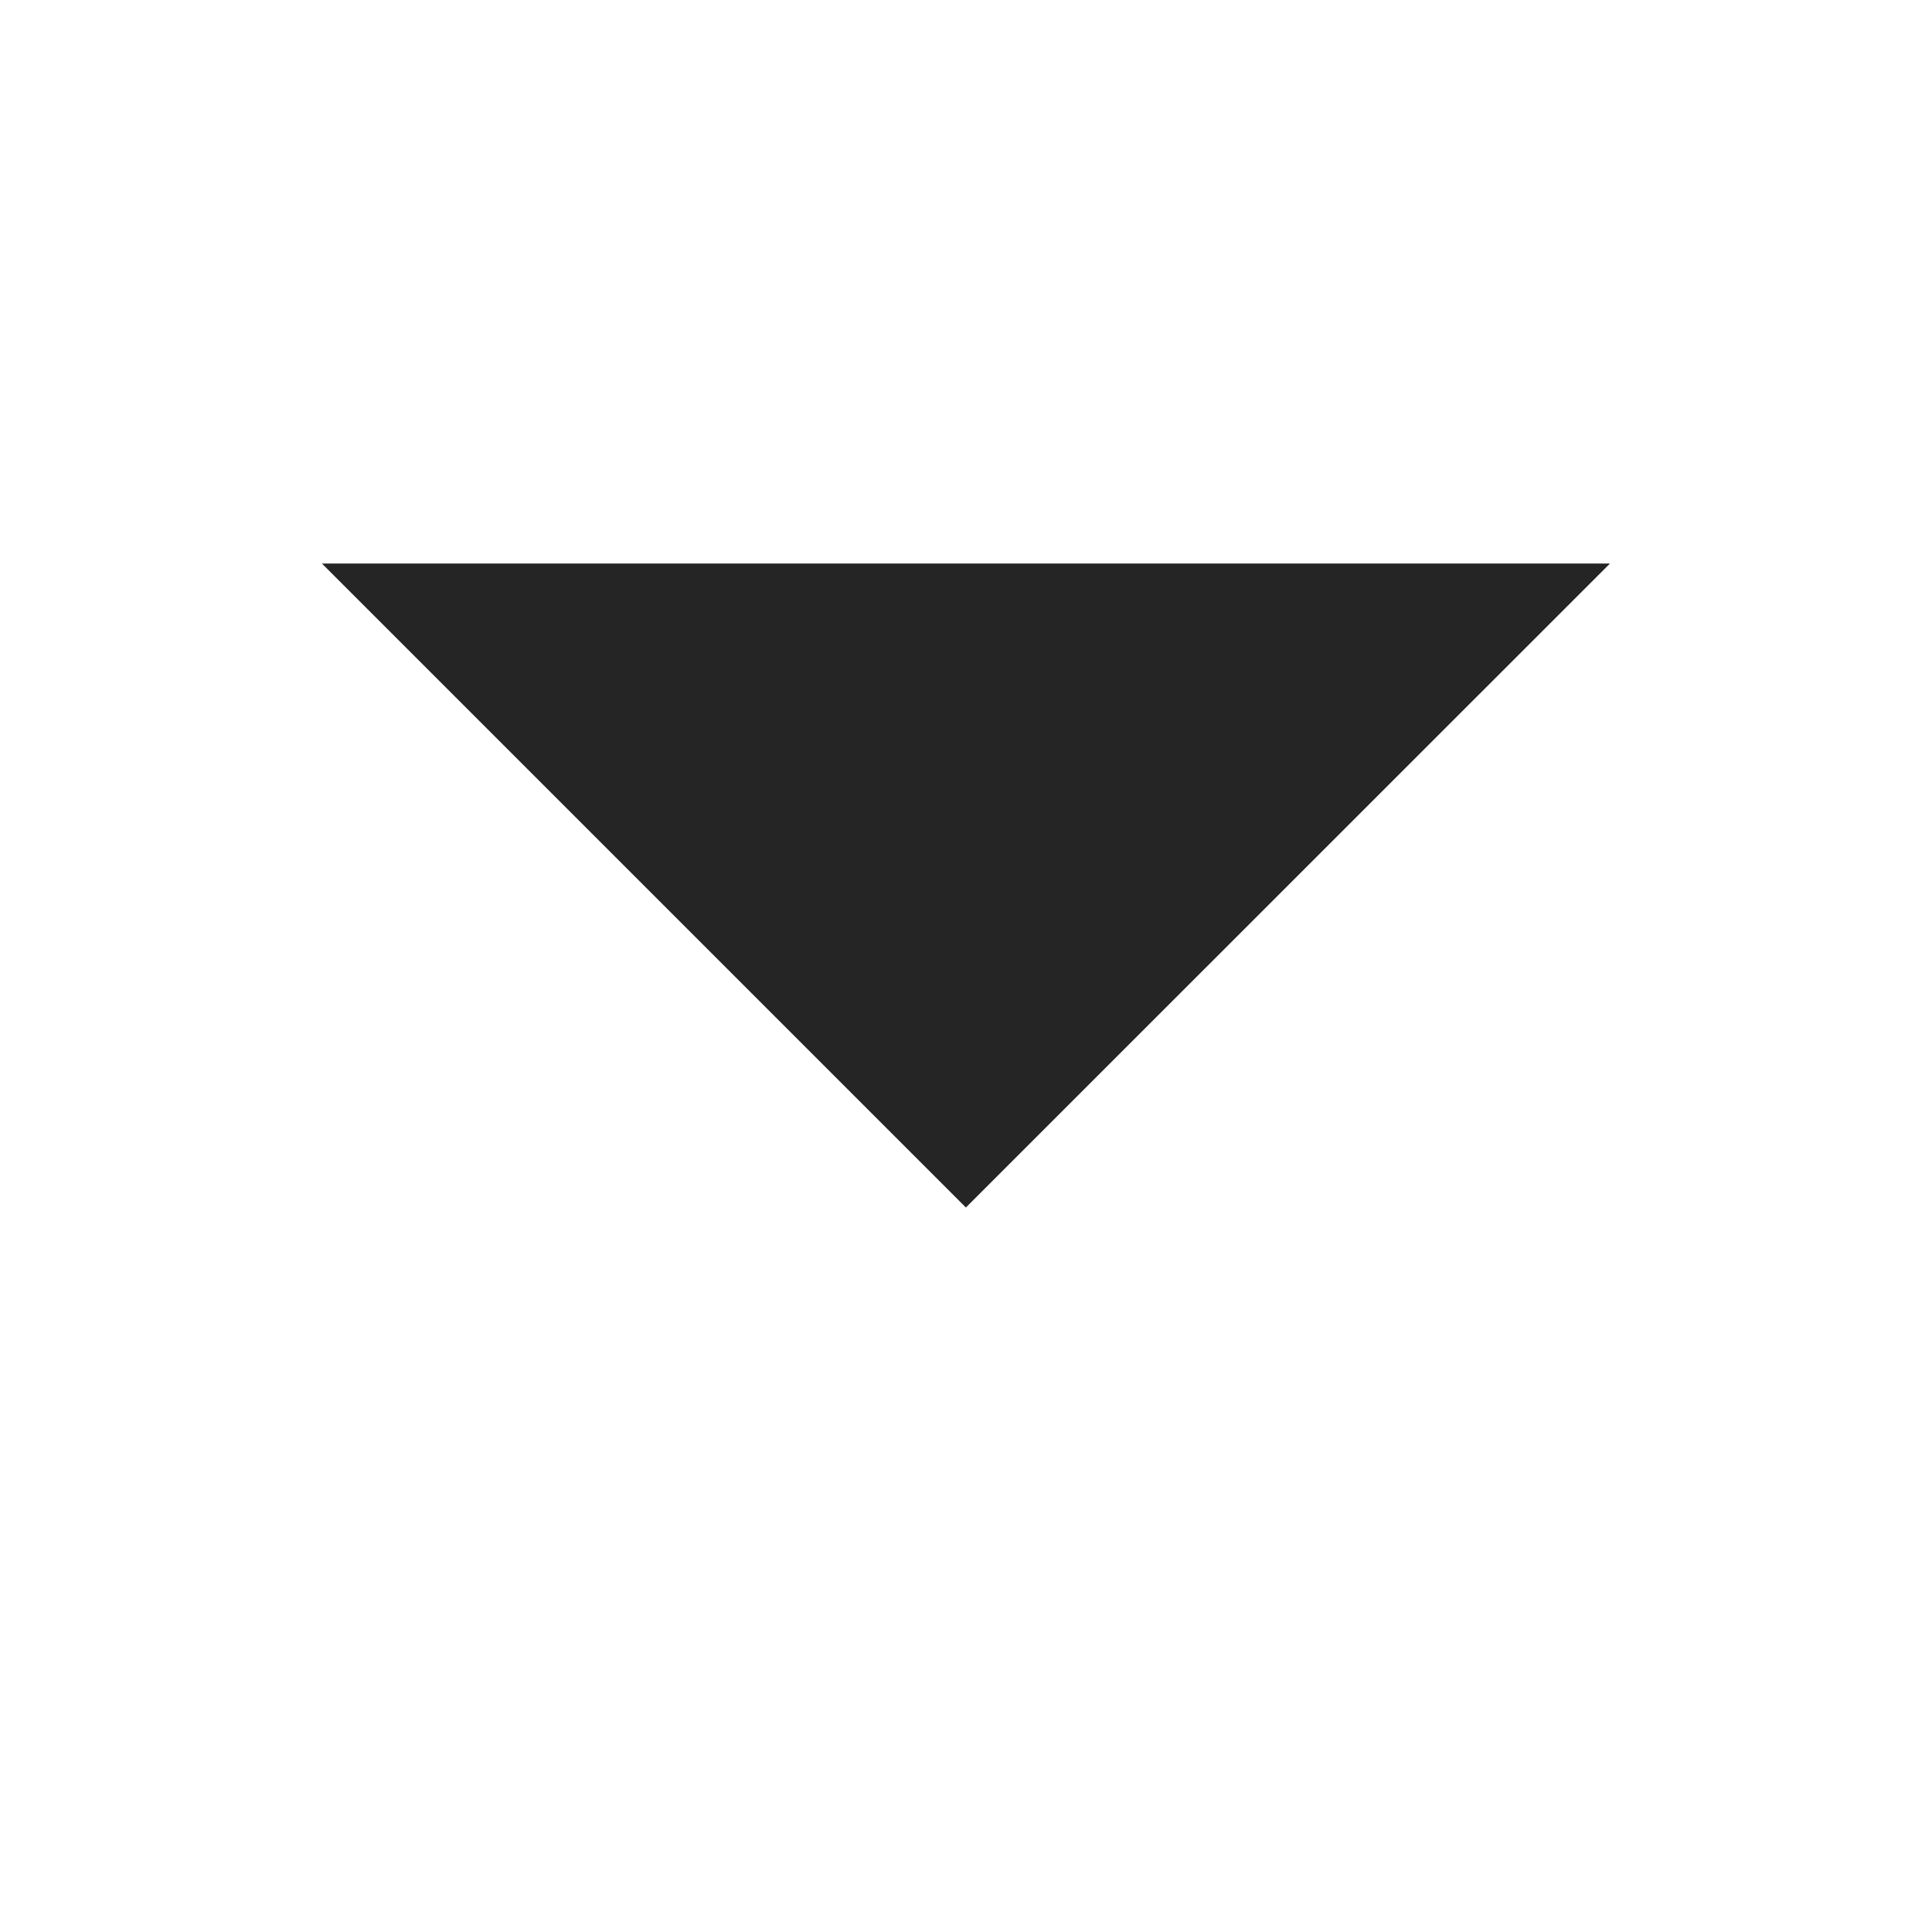 <svg width="16" height="16" viewBox="0 0 16 16" fill="none" xmlns="http://www.w3.org/2000/svg">
<g id="akar-icons:chevron-down">
<g id="Group">
<path id="Vector" d="M2.666 4.667L7.999 10L13.333 4.667" fill="#252525"/>
</g>
</g>
</svg>

